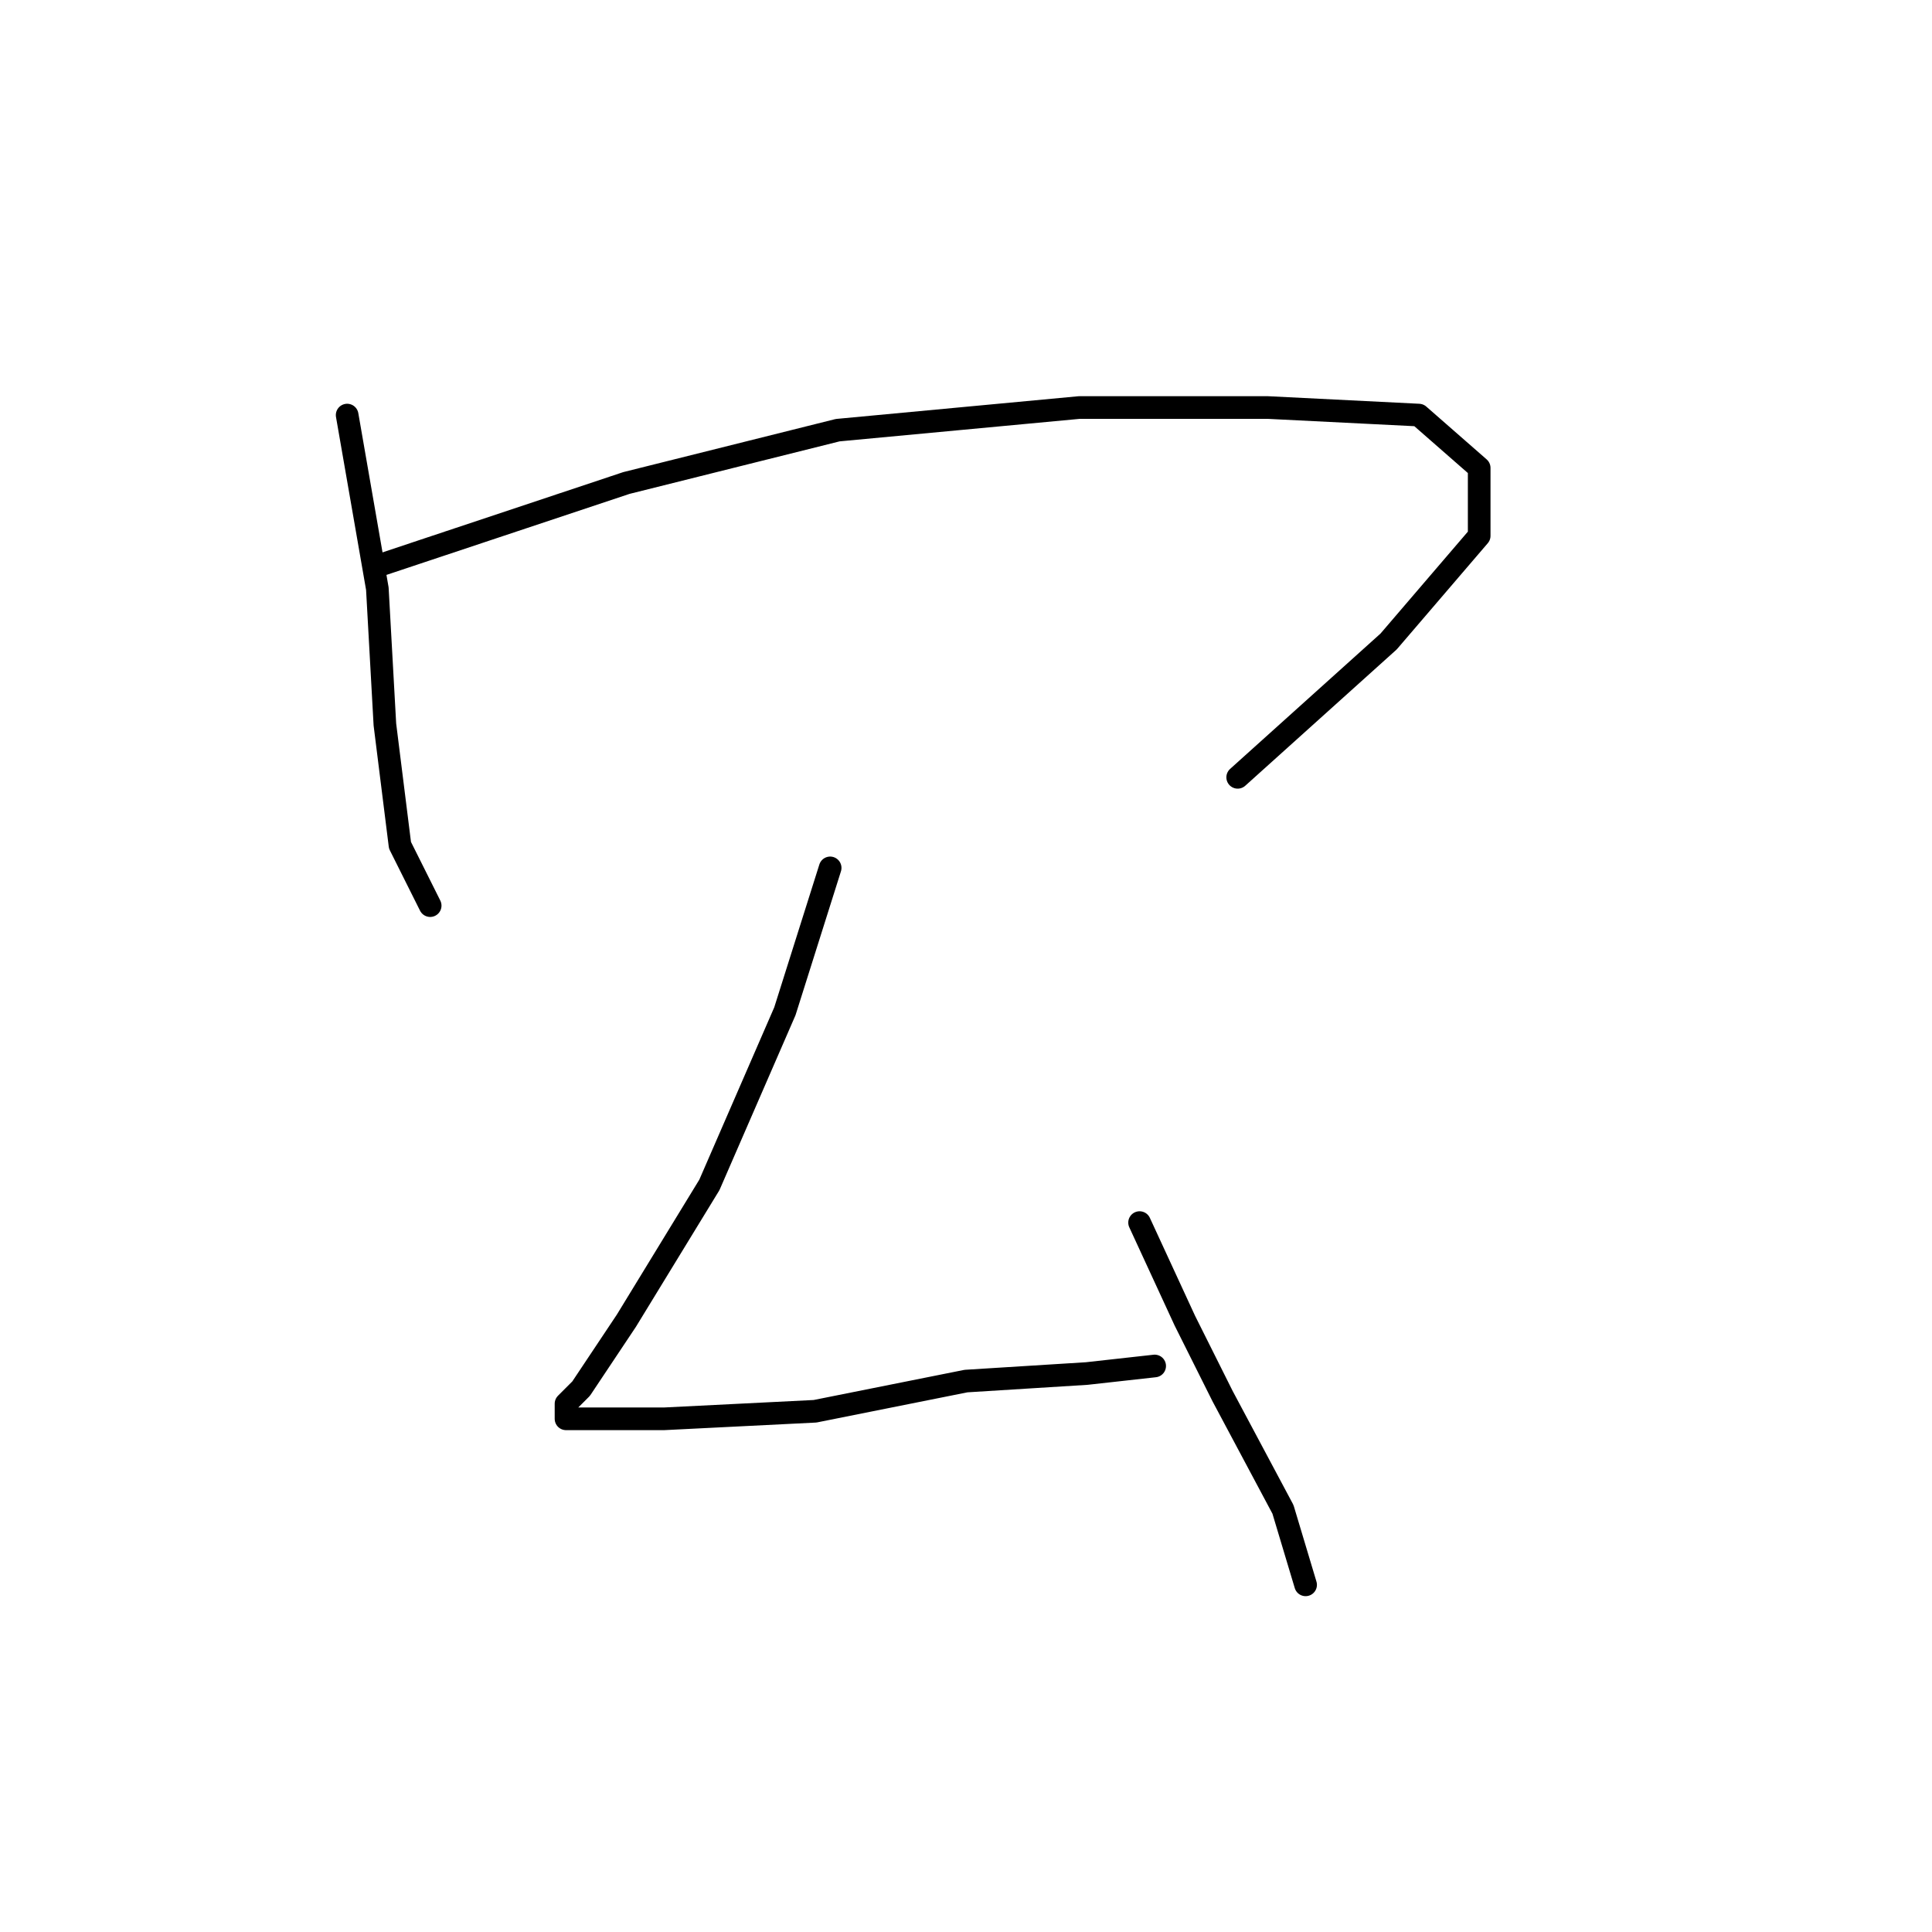<?xml version="1.0" standalone="no"?>
    <svg width="256" height="256" xmlns="http://www.w3.org/2000/svg" version="1.1">
    <polyline stroke="black" stroke-width="3" stroke-linecap="round" fill="transparent" stroke-linejoin="round" points="46 55 50 78 51 96 53 112 57 120 57 120 " />
        <polyline stroke="black" stroke-width="3" stroke-linecap="round" fill="transparent" stroke-linejoin="round" points="50 75 83 64 111 57 143 54 168 54 188 55 196 62 196 71 184 85 164 103 164 103 " />
        <polyline stroke="black" stroke-width="3" stroke-linecap="round" fill="transparent" stroke-linejoin="round" points="110 115 104 134 94 157 83 175 77 184 75 186 75 188 88 188 108 187 128 183 144 182 153 181 153 181 " />
        <polyline stroke="black" stroke-width="3" stroke-linecap="round" fill="transparent" stroke-linejoin="round" points="151 162 157 175 162 185 170 200 173 210 173 210 " />
        </svg>